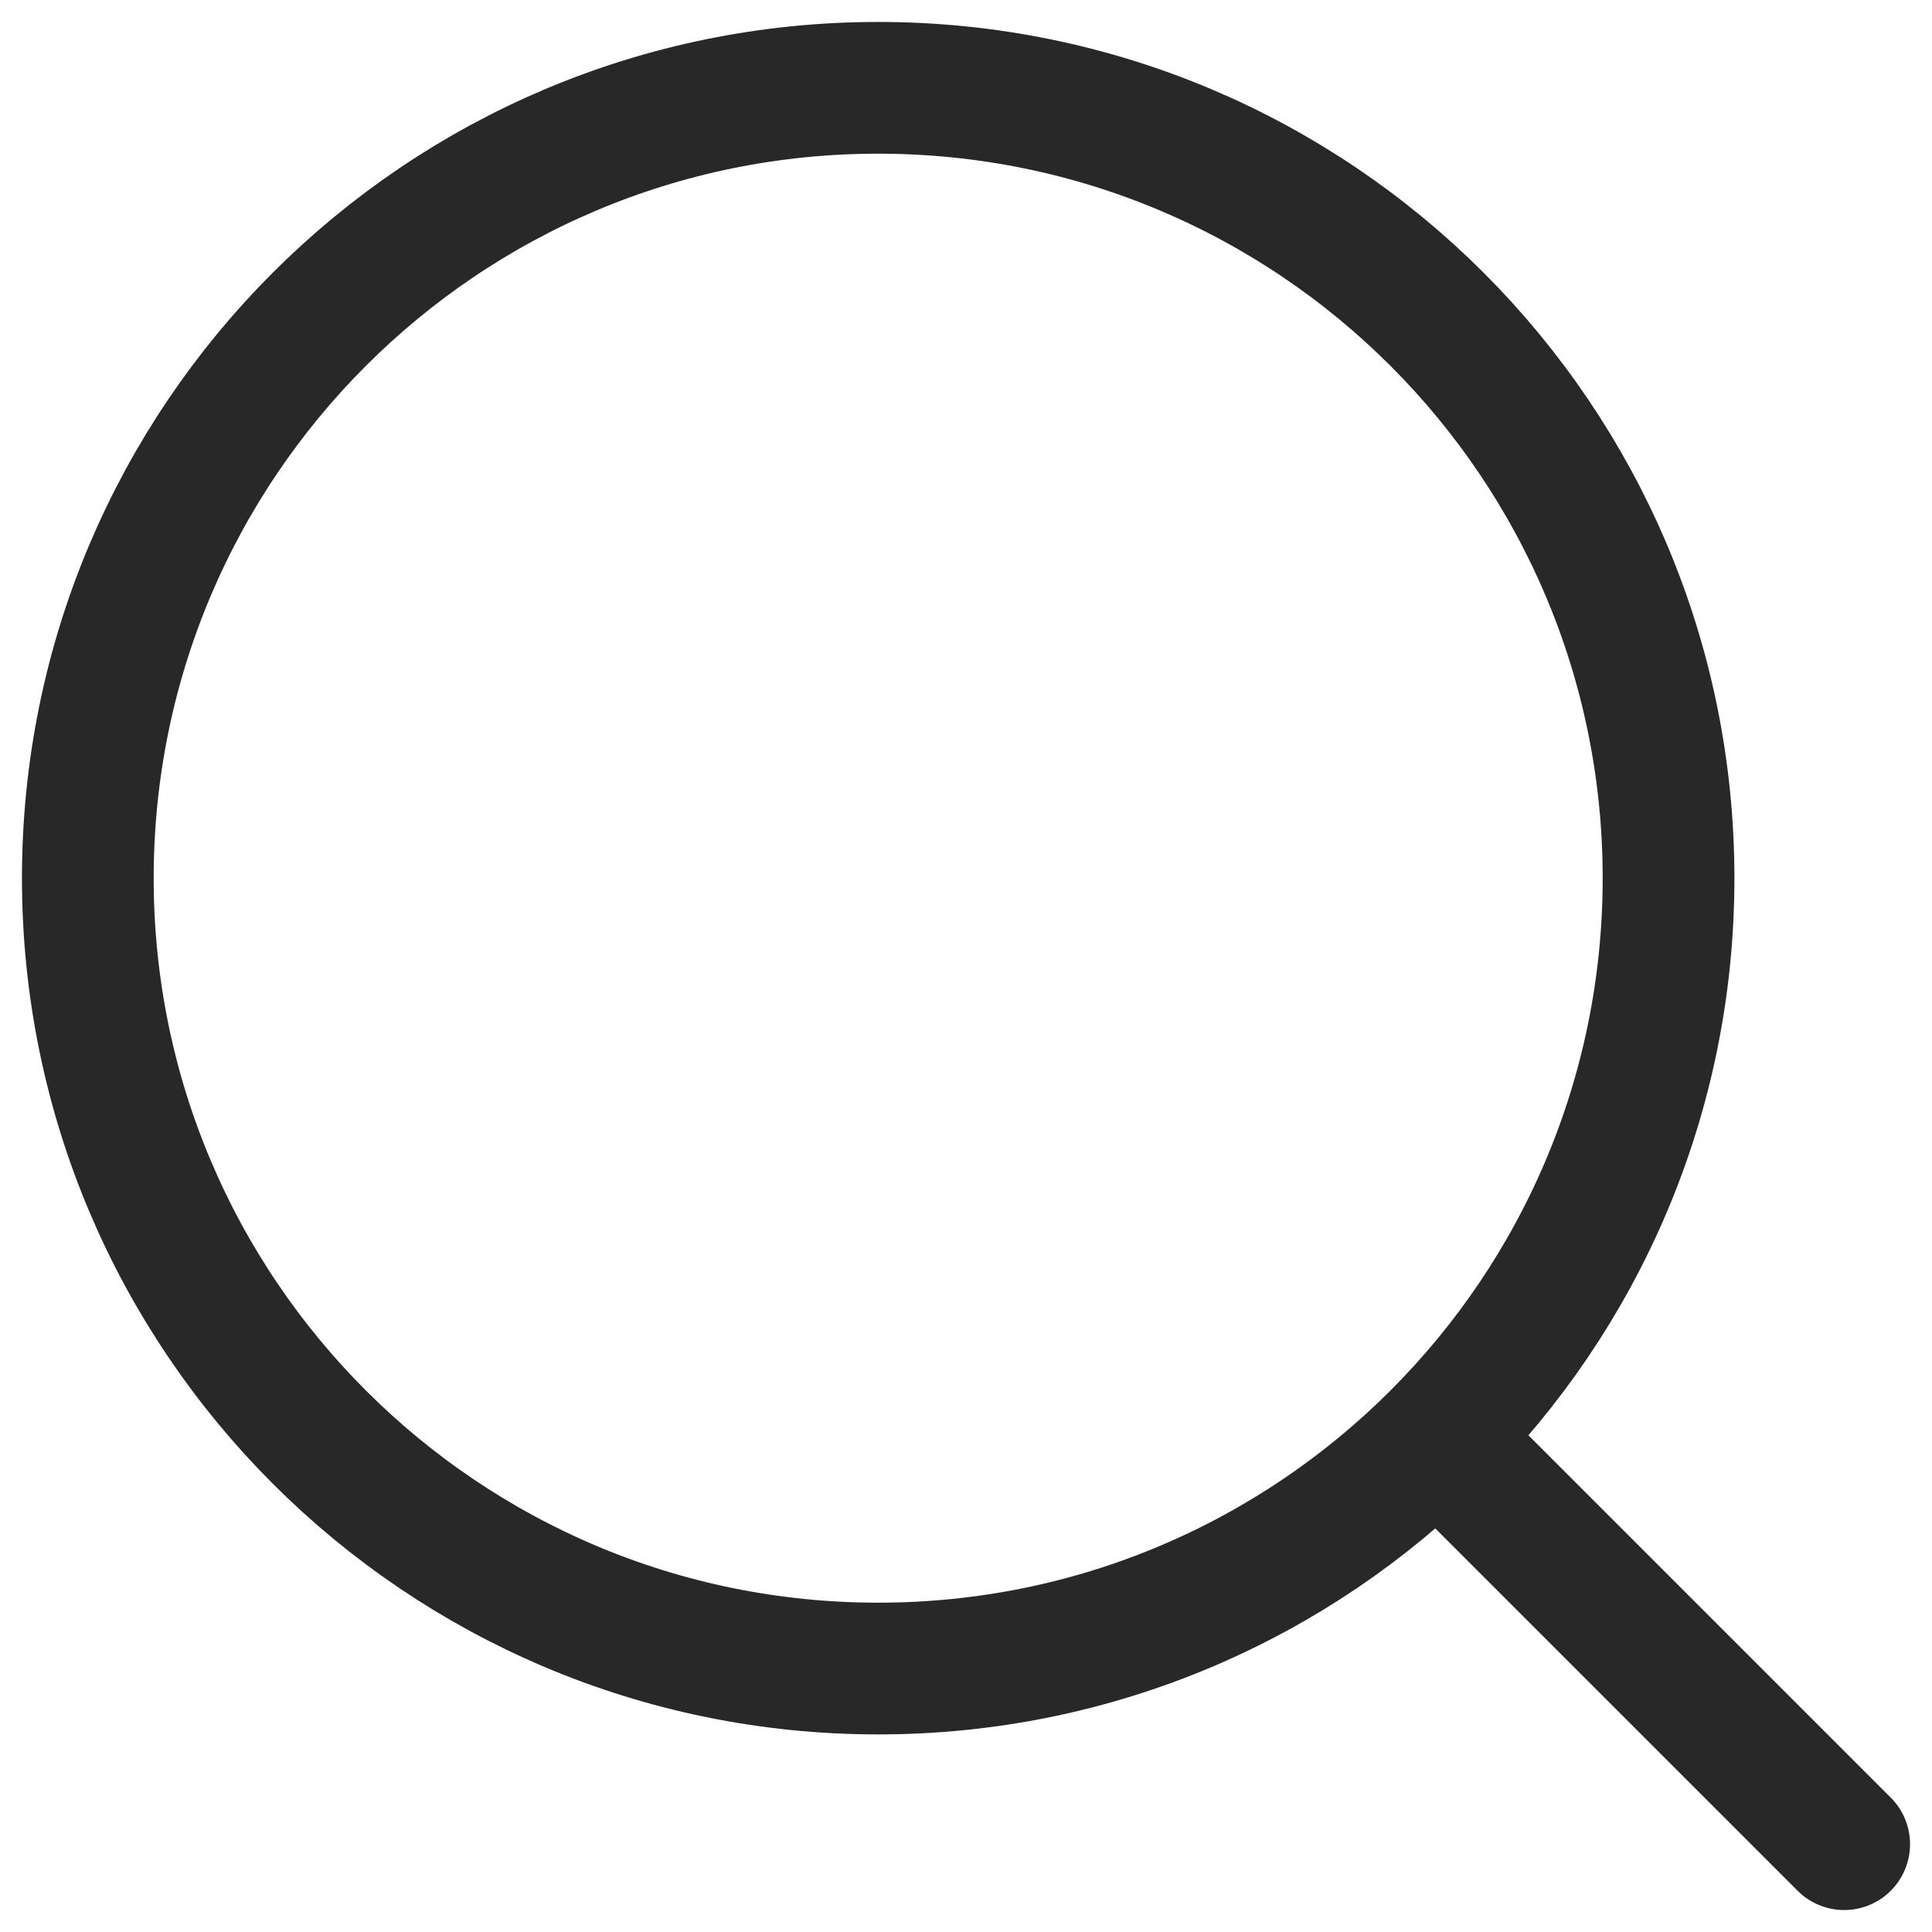 <svg width="22" height="22" viewBox="0 0 22 22" fill="none" xmlns="http://www.w3.org/2000/svg">
<g id="Search">
<path id="Vector" d="M16.5 16.5L21 21" stroke="#282829" stroke-width="1.5" stroke-linecap="round" stroke-linejoin="round"/>
<path id="Vector_2" d="M19 10C19 5.029 14.971 1 10 1C5.029 1 1 5.029 1 10C1 14.971 5.029 19 10 19C14.971 19 19 14.971 19 10Z" stroke="#282829" stroke-width="1.5" stroke-linejoin="round"/>
</g>
</svg>
